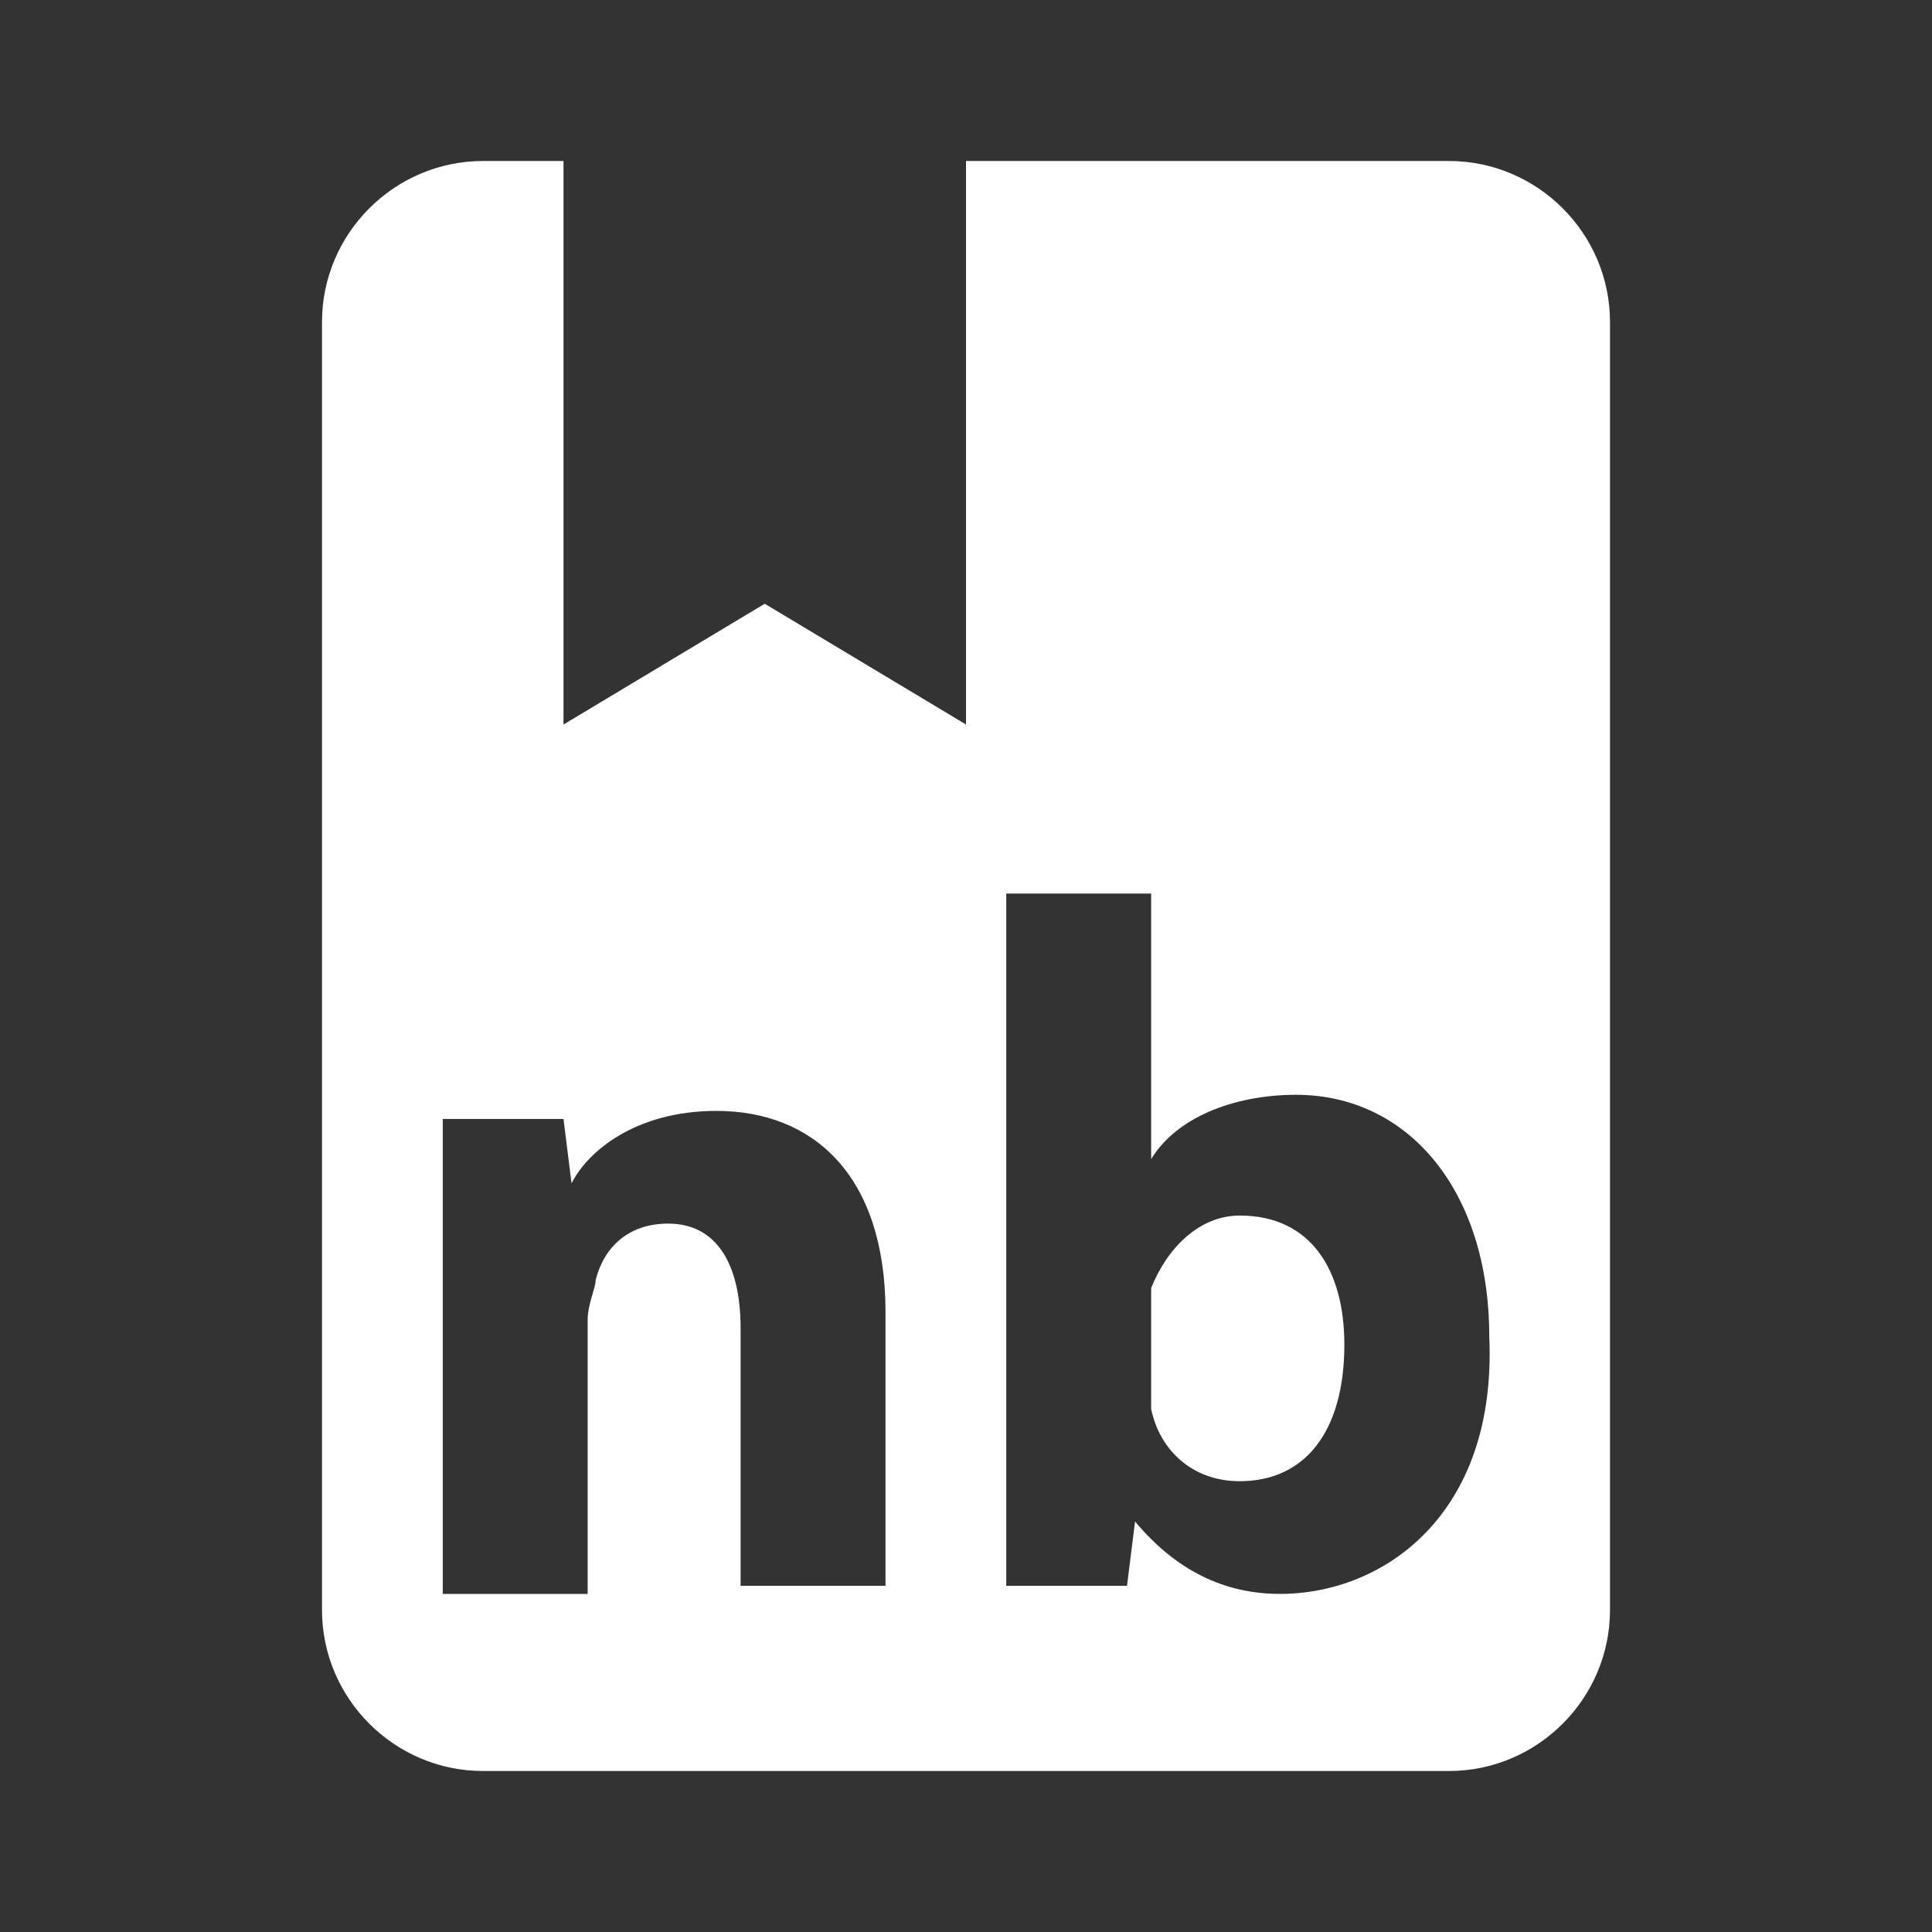 <?xml version="1.0" encoding="utf-8"?>
<!-- Generator: Adobe Illustrator 19.2.1, SVG Export Plug-In . SVG Version: 6.00 Build 0)  -->
<svg version="1.1" id="Layer_1" xmlns="http://www.w3.org/2000/svg" xmlns:xlink="http://www.w3.org/1999/xlink" x="0px" y="0px"
	 viewBox="0 0 24 24" style="enable-background:new 0 0 24 24;" xml:space="preserve">
<rect x="0" y="0" width="24" height="24" fill="#333333" stroke="none"/>
<style type="text/css">
	.st0{fill:#FFFFFF;}
</style>
<g>
	<path class="st0" d="M15.4,15.1c-0.5,0-0.9,0.4-1.1,0.9c0,0.1,0,0.2,0,0.3v0.9c0,0.1,0,0.2,0,0.3c0.1,0.5,0.5,0.9,1.1,0.9
		c0.8,0,1.3-0.6,1.3-1.7C16.7,15.8,16.3,15.1,15.4,15.1z"/>
	<path class="st0" d="M18,2h-6v7L9.5,7.5L7,9V2H6C4.9,2,4,2.9,4,4v16c0,1.1,0.9,2,2,2h12c1.1,0,2-0.9,2-2V4C20,2.9,19.1,2,18,2z
		 M11,19.7H9.2v-3.2c0-0.8-0.3-1.3-0.9-1.3c-0.5,0-0.8,0.3-0.9,0.7c0,0.1-0.1,0.3-0.1,0.5v3.4H5.5v-4c0-0.7,0-1.4,0-1.9H7l0.1,0.8
		l0,0c0.2-0.4,0.8-0.9,1.8-0.9c1.2,0,2.1,0.8,2.1,2.5V19.7z M15.9,19.8c-0.7,0-1.3-0.3-1.8-0.9l0,0L14,19.7h-1.5c0-0.4,0-1.1,0-1.8
		v-6.8h1.8v3.3l0,0c0.3-0.5,1-0.8,1.8-0.8c1.4,0,2.4,1.2,2.4,3C18.6,18.8,17.2,19.8,15.9,19.8z"/>
</g>
</svg>
